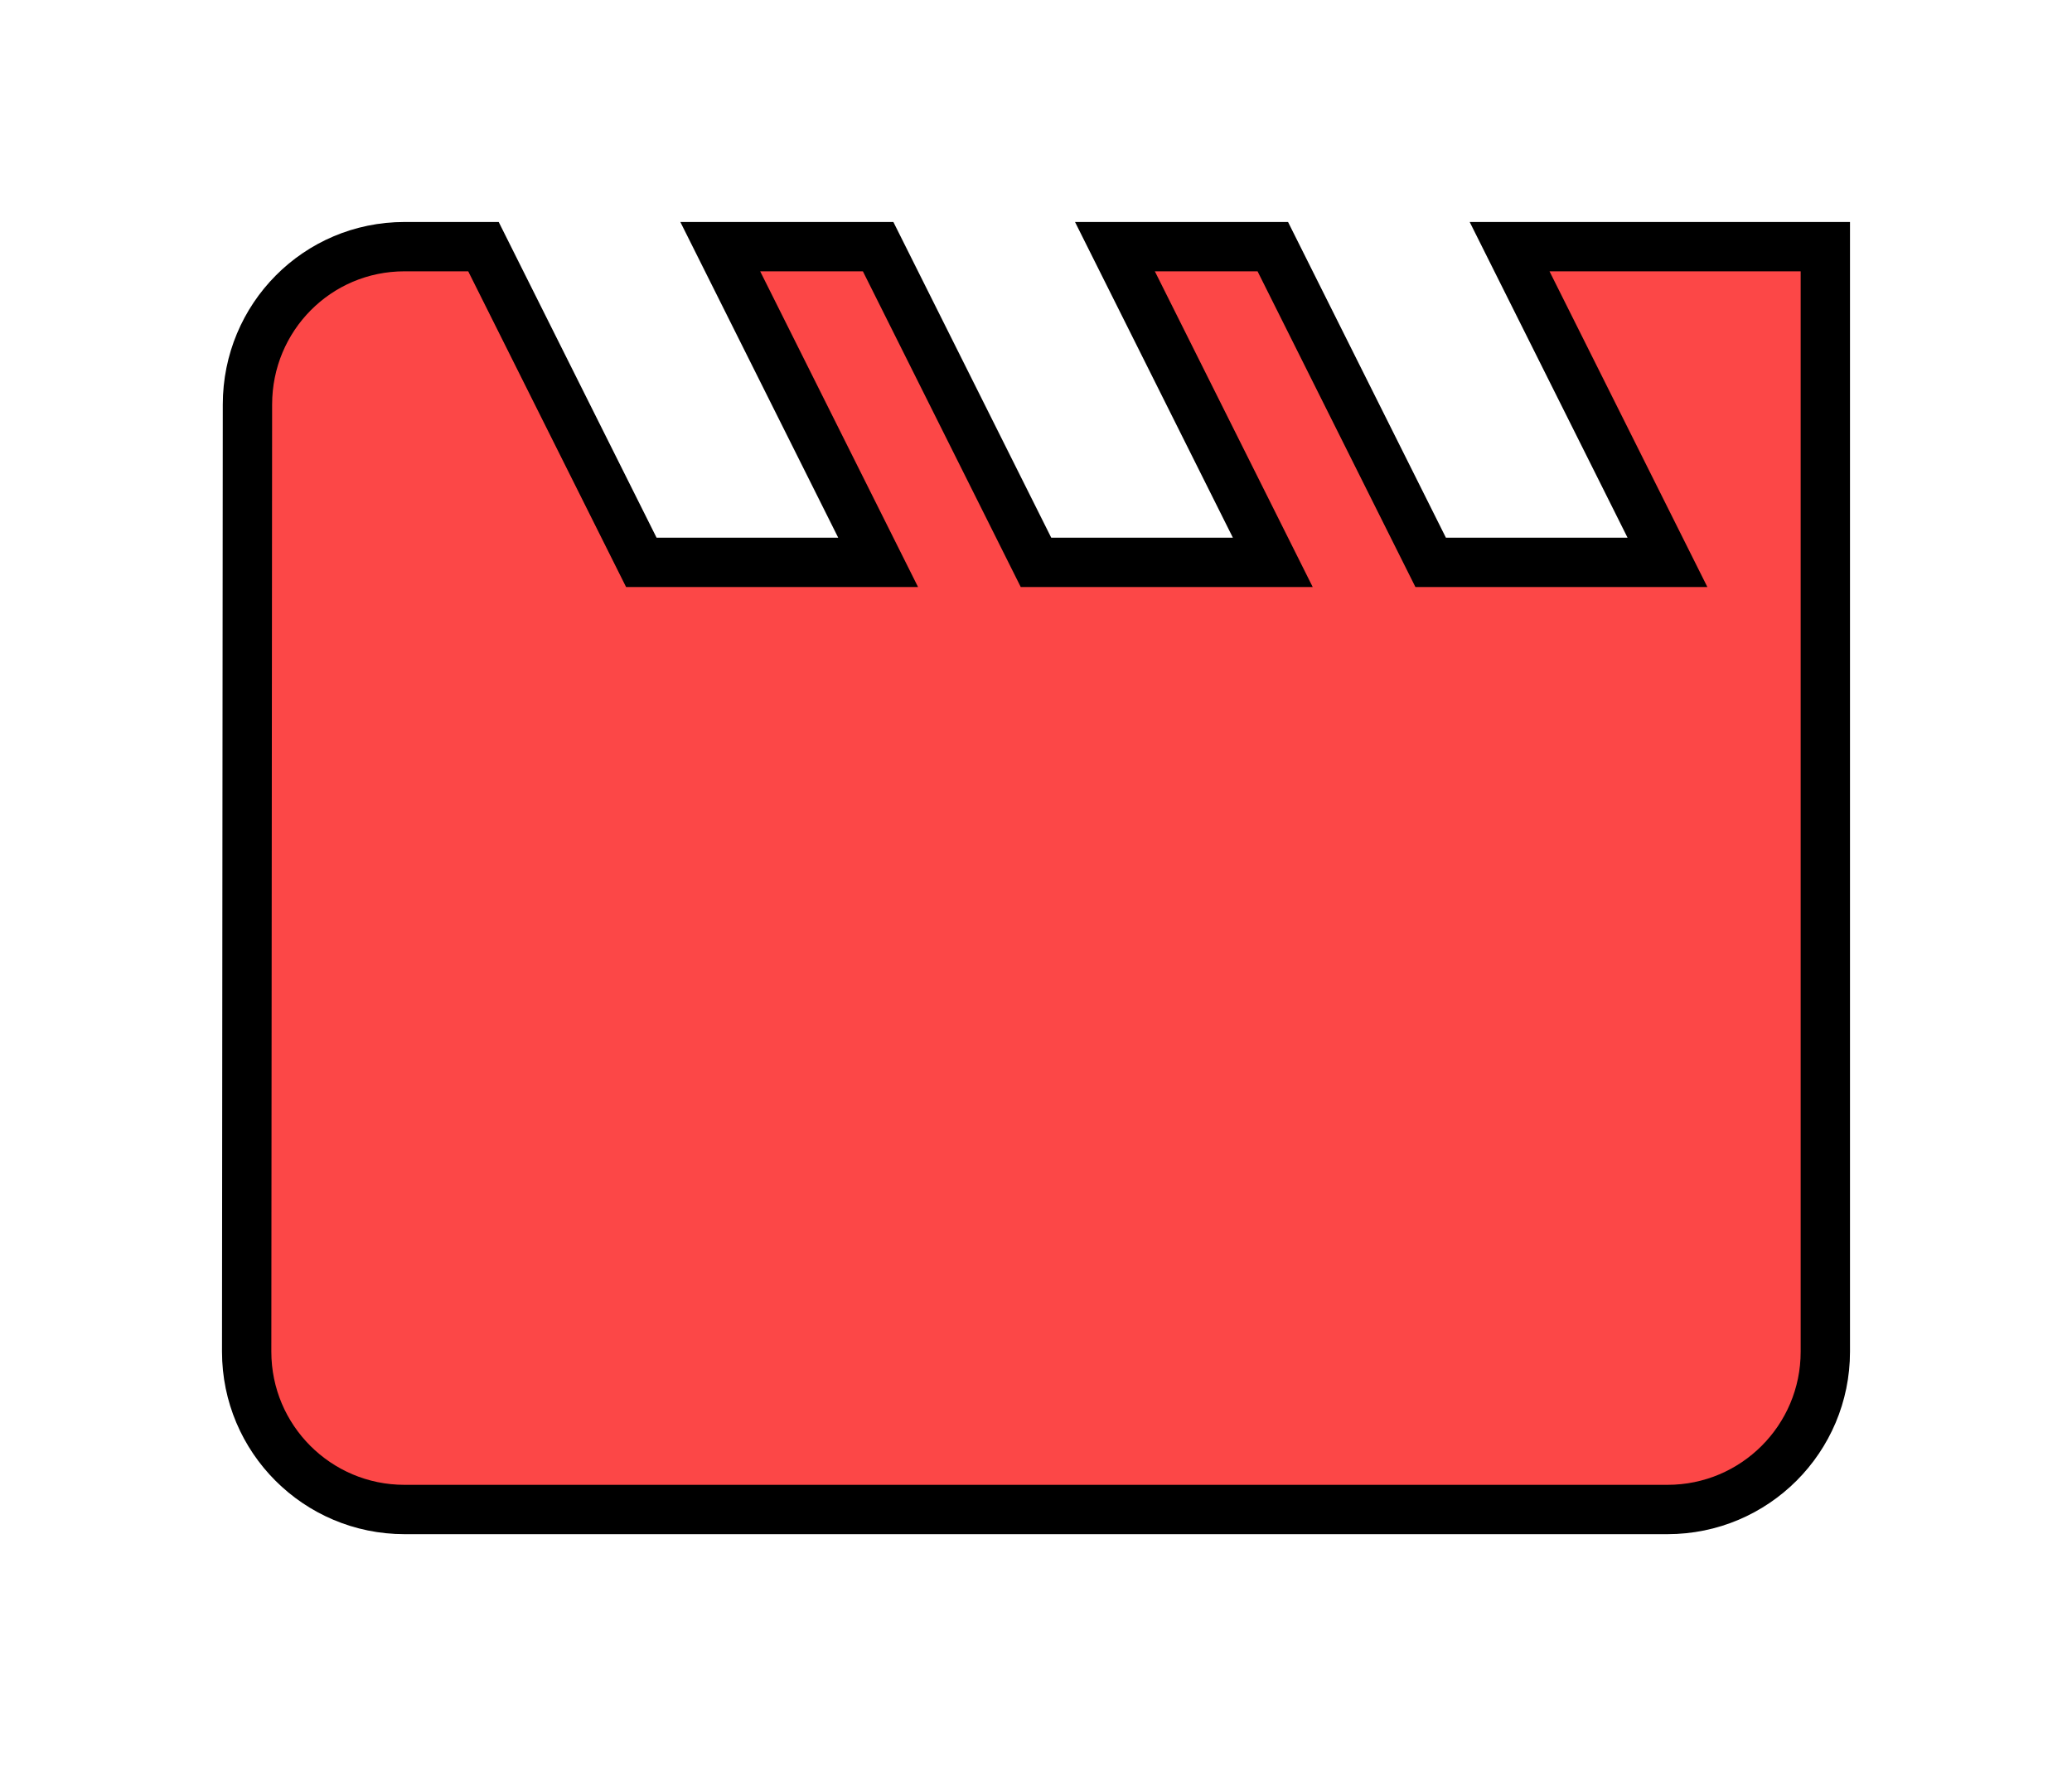 <svg width="42" height="36" viewBox="0 0 42 36" fill="none" xmlns="http://www.w3.org/2000/svg">
<g filter="url(#filter0_d_0_2474)">
<path d="M30.6 1L33.8 7.4H29L25.8 1H22.6L25.8 7.4H21L17.8 1H14.6L17.8 7.4H13L9.8 1H8.2C6.432 1 5.016 2.432 5.016 4.2L5 23.4C5 25.168 6.432 26.6 8.2 26.6H33.8C35.568 26.6 37 25.168 37 23.4V1H30.6Z" fill="#FC4747"/>
<path d="M30.6 1L33.8 7.4H29L25.8 1H22.6L25.8 7.4H21L17.8 1H14.6L17.8 7.4H13L9.8 1H8.2C6.432 1 5.016 2.432 5.016 4.2L5 23.4C5 25.168 6.432 26.6 8.2 26.6H33.8C35.568 26.6 37 25.168 37 23.4V1H30.6Z" stroke="black"/>
</g>
<defs>
<filter id="filter0_d_0_2474" x="0.5" y="0.5" width="41" height="34.6" filterUnits="userSpaceOnUse" color-interpolation-filters="sRGB">
<feFlood flood-opacity="0" result="BackgroundImageFix"/>
<feColorMatrix in="SourceAlpha" type="matrix" values="0 0 0 0 0 0 0 0 0 0 0 0 0 0 0 0 0 0 127 0" result="hardAlpha"/>
<feOffset dy="4"/>
<feGaussianBlur stdDeviation="2"/>
<feComposite in2="hardAlpha" operator="out"/>
<feColorMatrix type="matrix" values="0 0 0 0 0 0 0 0 0 0 0 0 0 0 0 0 0 0 0.25 0"/>
<feBlend mode="normal" in2="BackgroundImageFix" result="effect1_dropShadow_0_2474"/>
<feBlend mode="normal" in="SourceGraphic" in2="effect1_dropShadow_0_2474" result="shape"/>
</filter>
</defs>
</svg>
